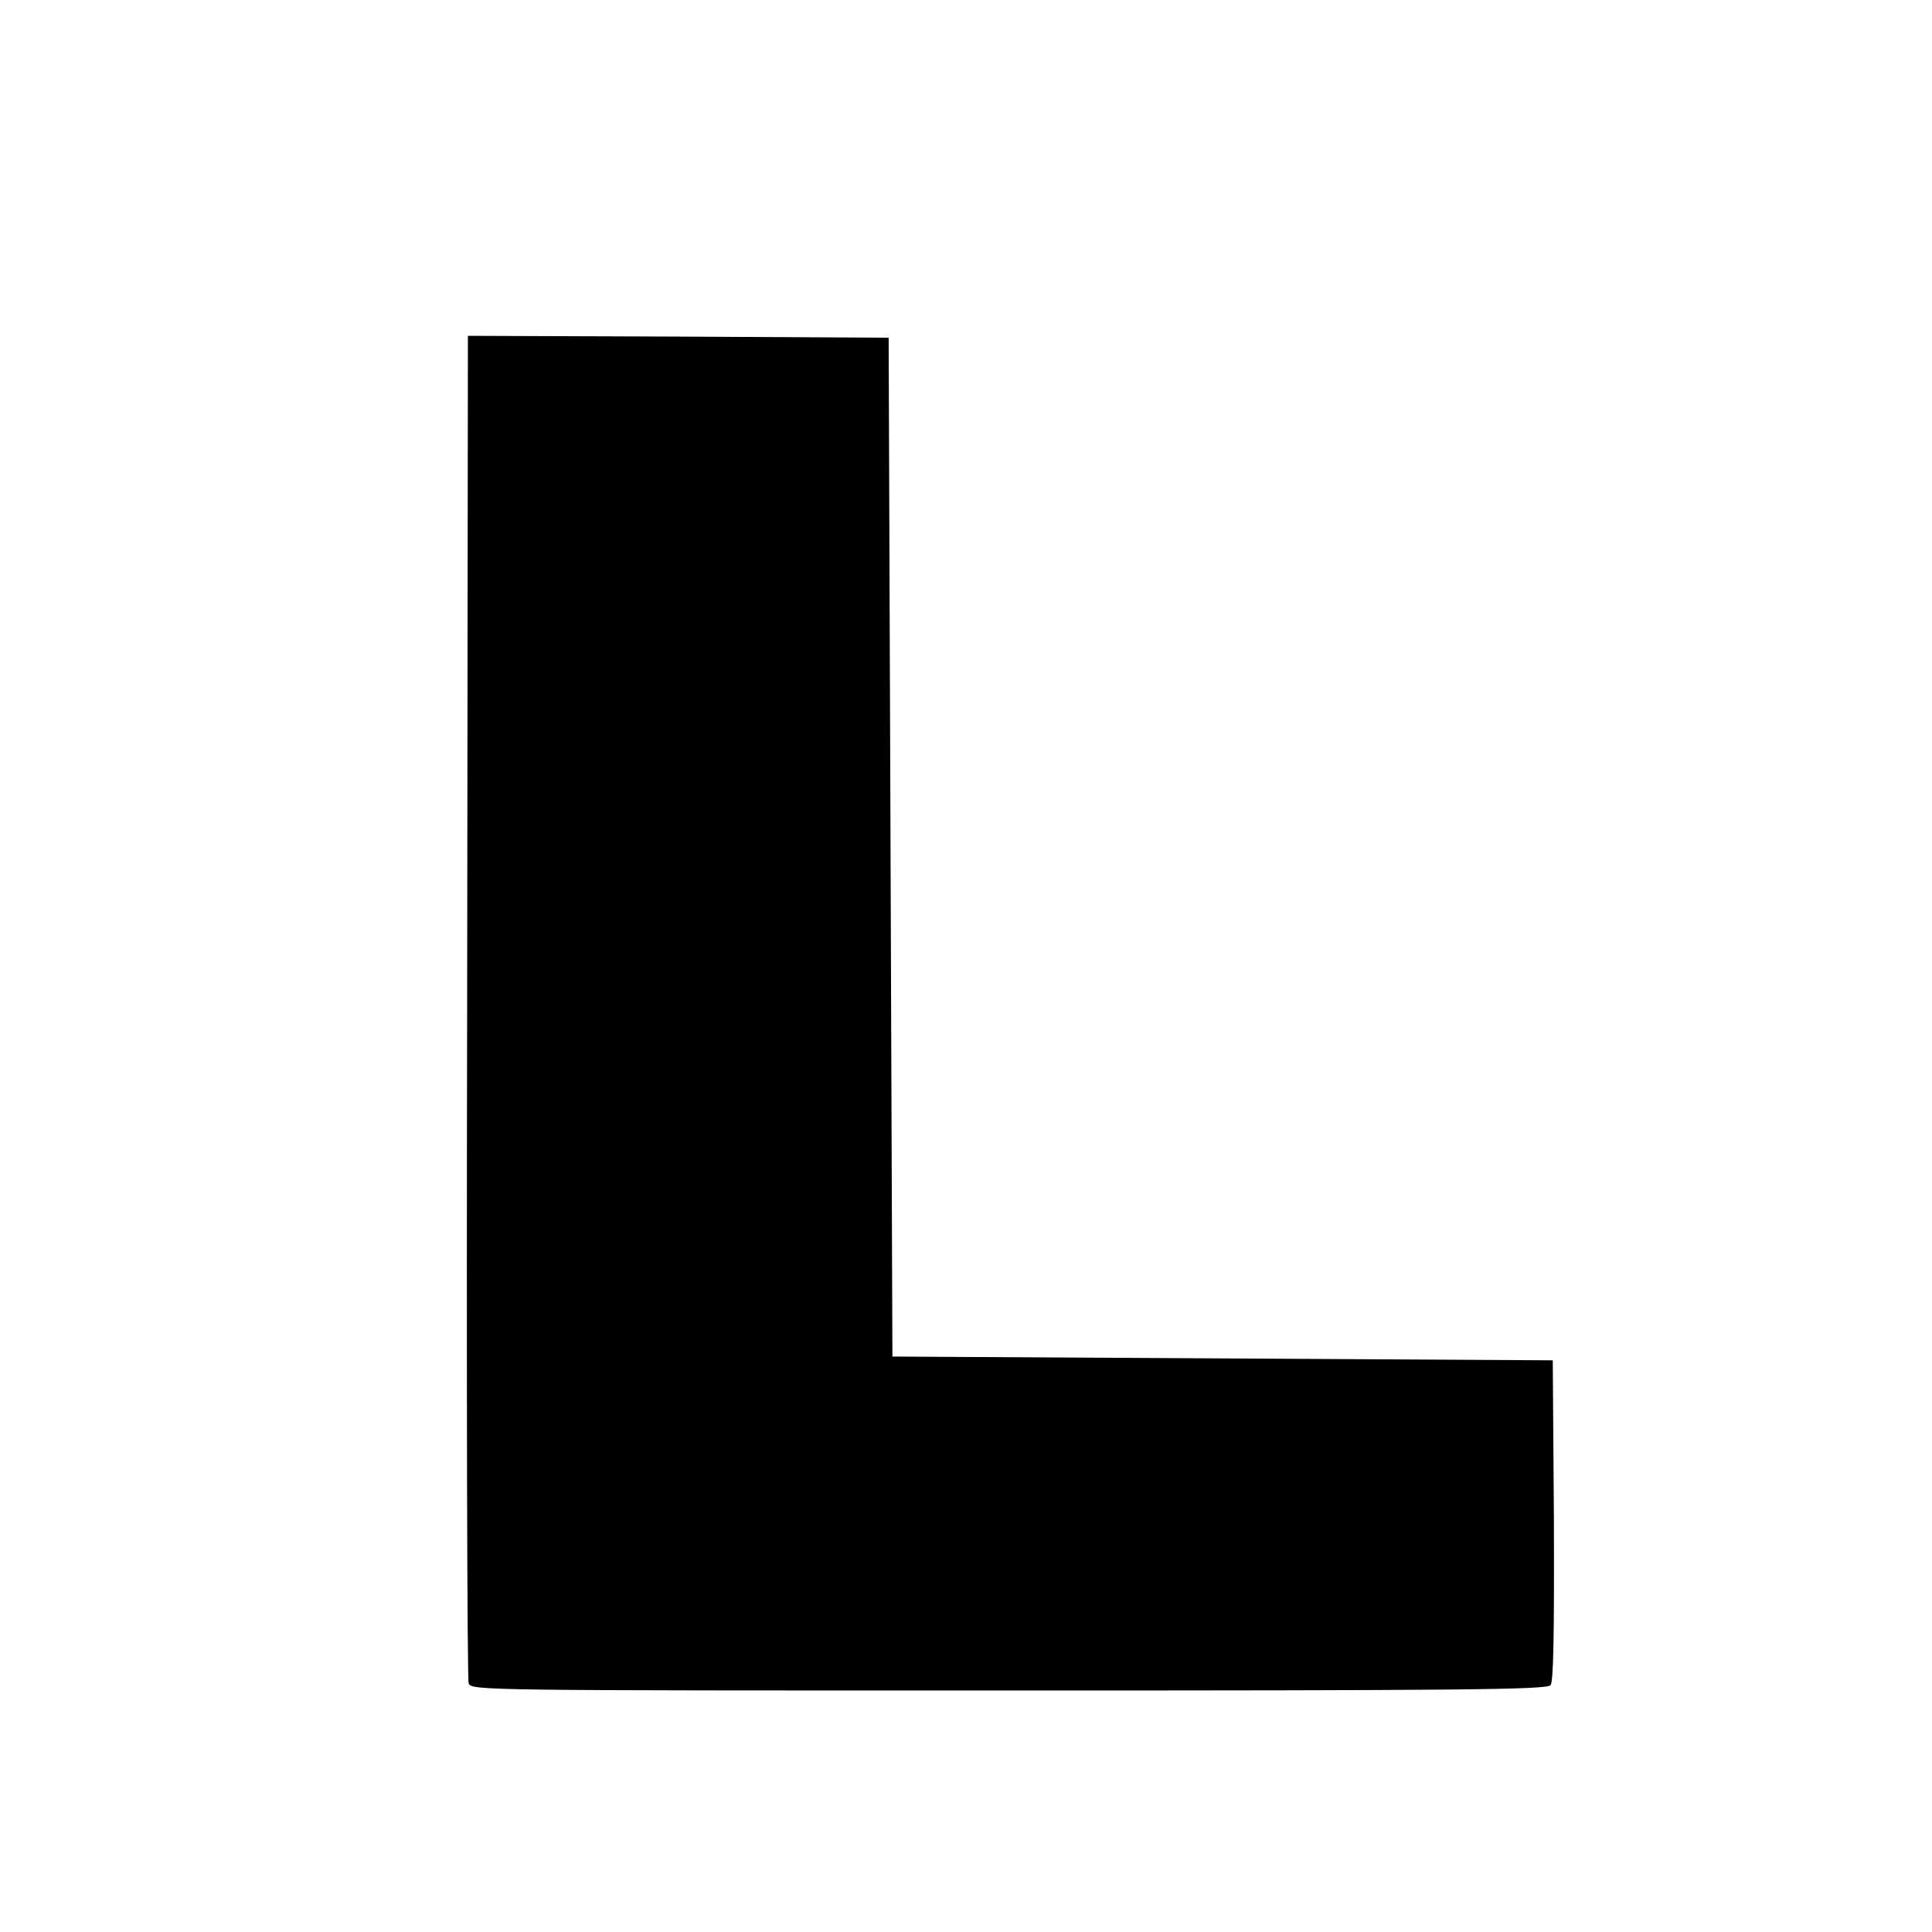 <?xml version="1.0" standalone="no"?>
<!DOCTYPE svg PUBLIC "-//W3C//DTD SVG 20010904//EN"
 "http://www.w3.org/TR/2001/REC-SVG-20010904/DTD/svg10.dtd">
<svg version="1.0" xmlns="http://www.w3.org/2000/svg"
 width="512pt" height="512pt" viewBox="0 0 512 512"
 preserveAspectRatio="xMidYMid meet">
<g transform="translate(0,512) scale(0.1,-0.1)"
fill="#000000" stroke="none">
<path d="M1238 2454 c-2 -976 0 -1784 4 -1795 7 -19 31 -19 1431 -19 1192 0
1426 2 1436 14 8 9 10 133 9 437 l-3 424 -875 5 -875 5 -5 1350 -5 1350 -557
3 -558 2 -2 -1776z"/>
</g>
</svg>
